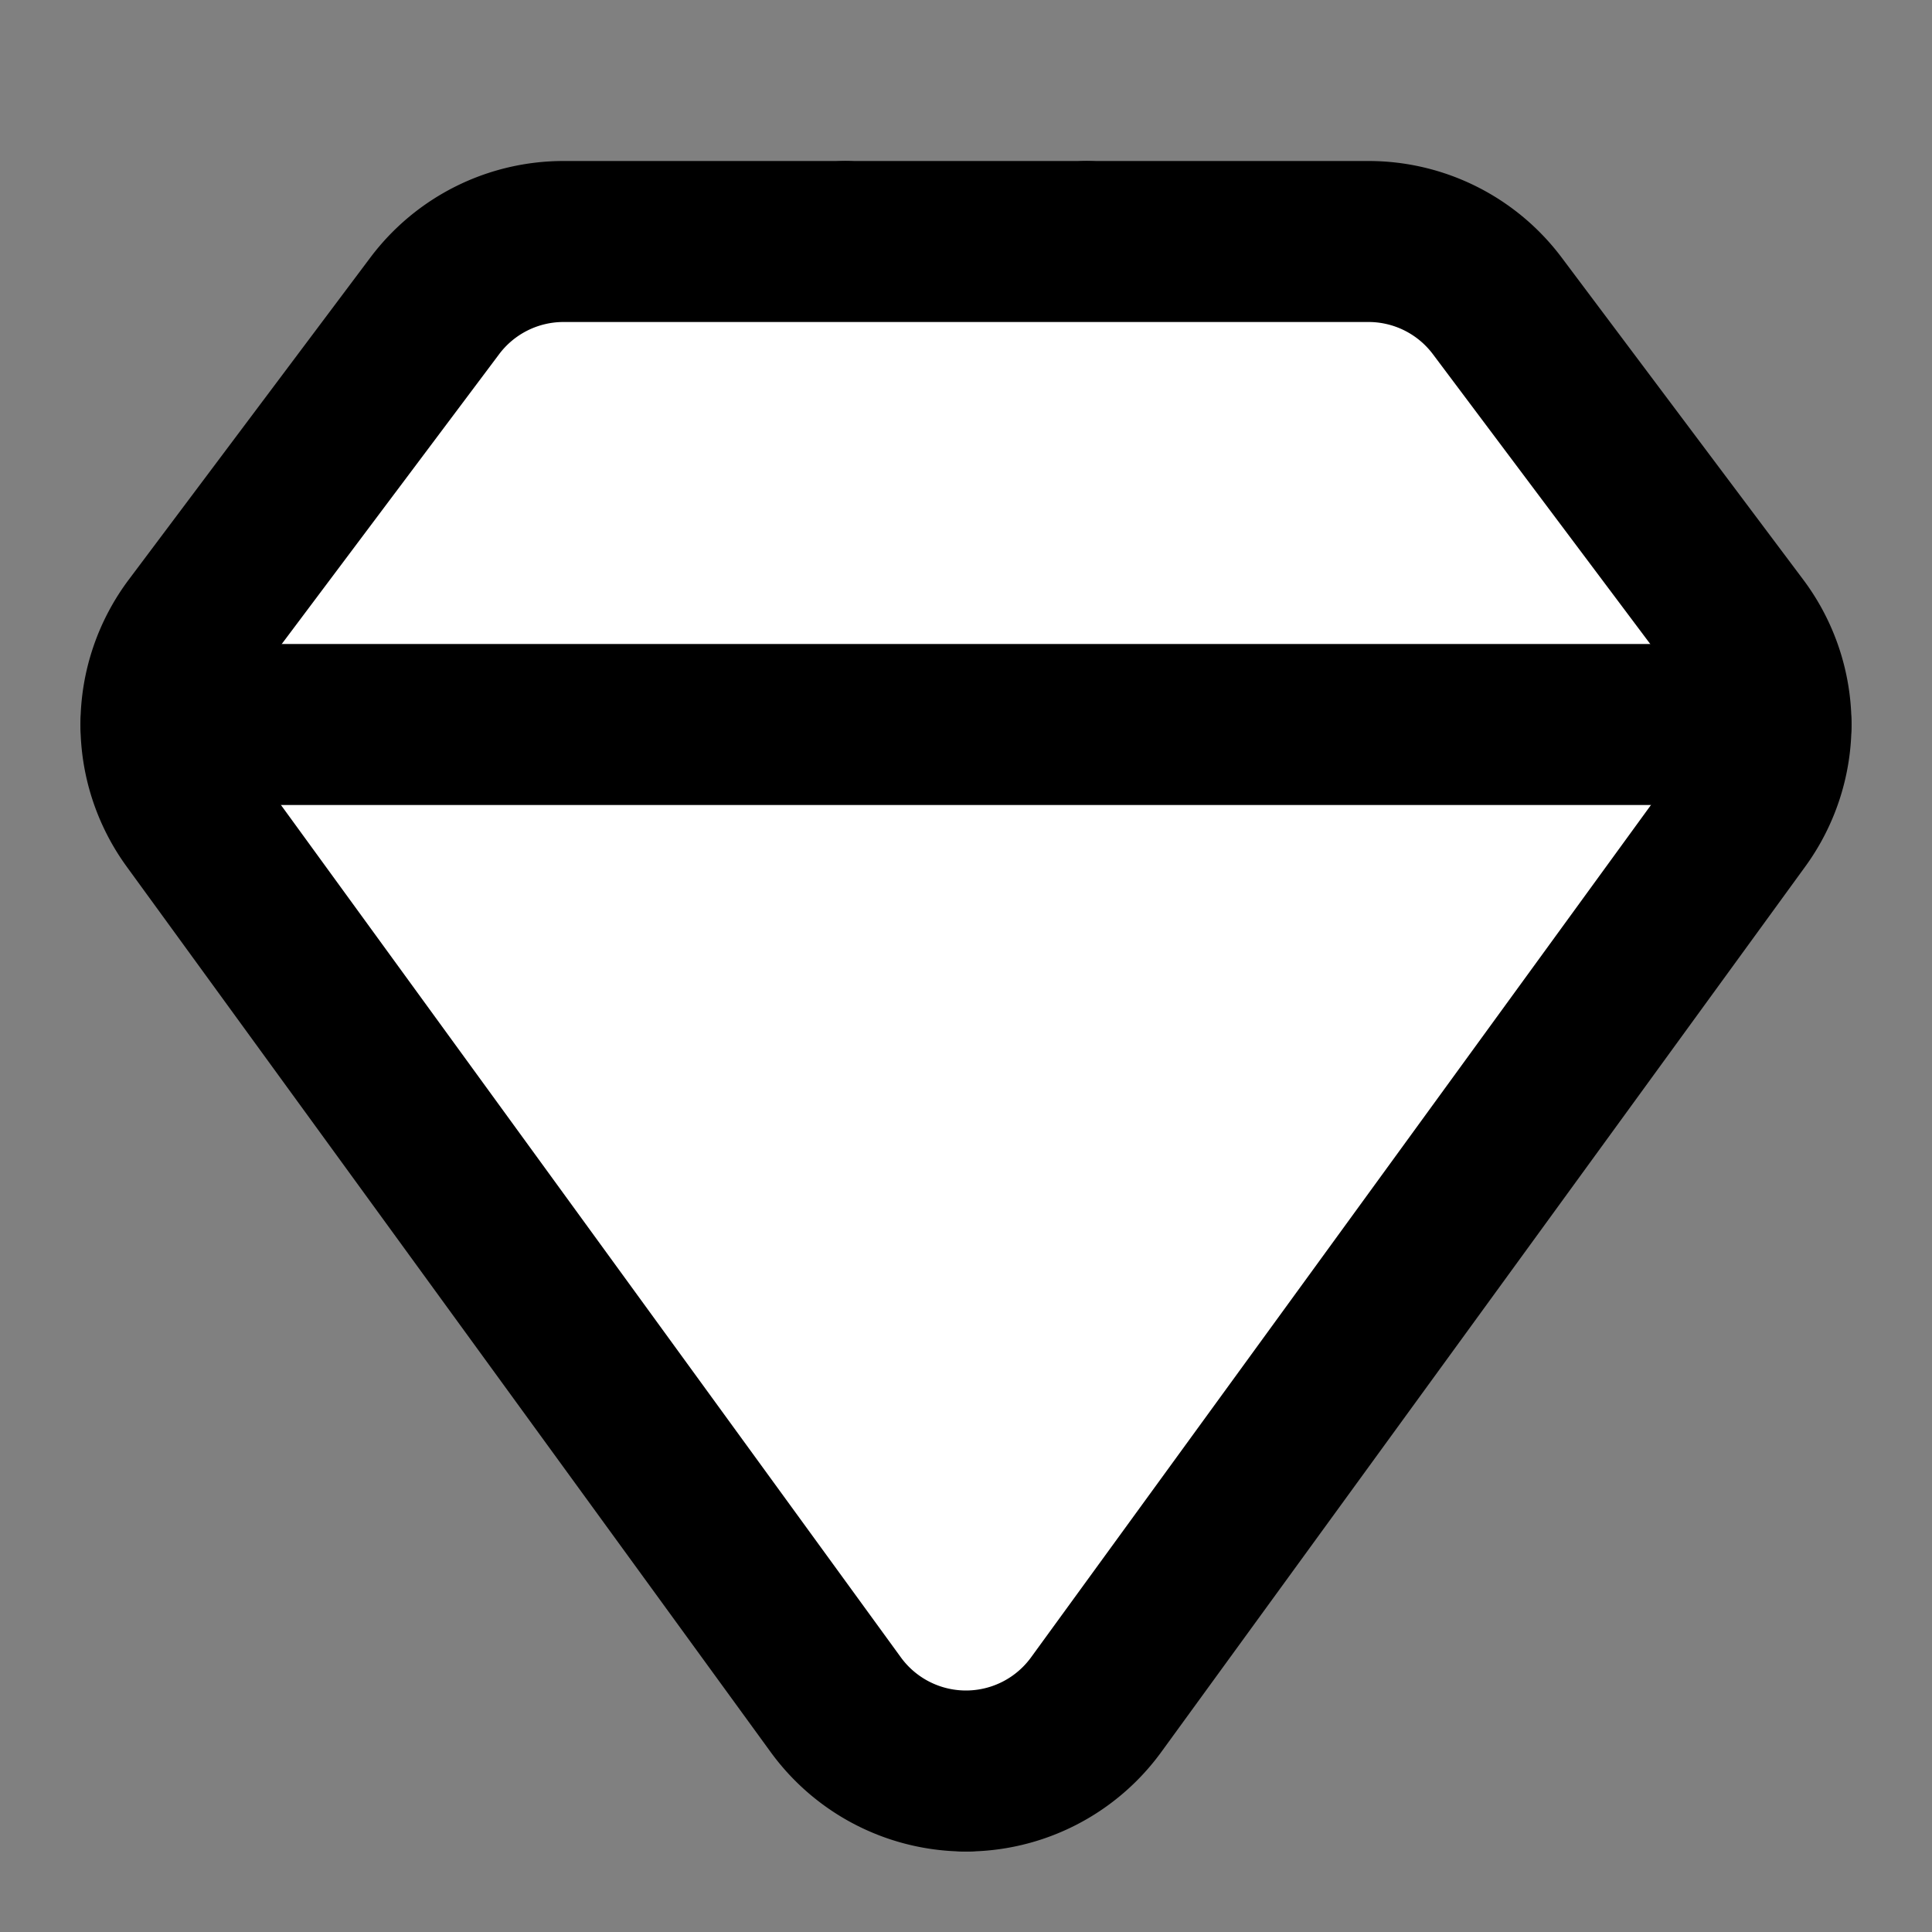 <?xml version='1.0' encoding='utf-8'?>
<ns0:svg xmlns:ns0="http://www.w3.org/2000/svg" width="24" height="24" viewBox="0 0 24 24" fill="none" stroke="currentColor" stroke-width="2" stroke-linecap="round" stroke-linejoin="round" class="lucide lucide-gem-icon lucide-gem"><ns0:rect x="0" y="0" width="24" height="24" fill="#808080" stroke="none"/><ns0:path d="M10.5 3 8 9l4 13 4-13-2.5-6" fill="#FFFFFF" /><ns0:path d="M17 3a2 2 0 0 1 1.6.8l3 4a2 2 0 0 1 .013 2.382l-7.99 10.986a2 2 0 0 1-3.247 0l-7.99-10.986A2 2 0 0 1 2.4 7.8l2.998-3.997A2 2 0 0 1 7 3z" fill="#FFFFFF" /><ns0:path d="M2 9h20" fill="#FFFFFF" /></ns0:svg>